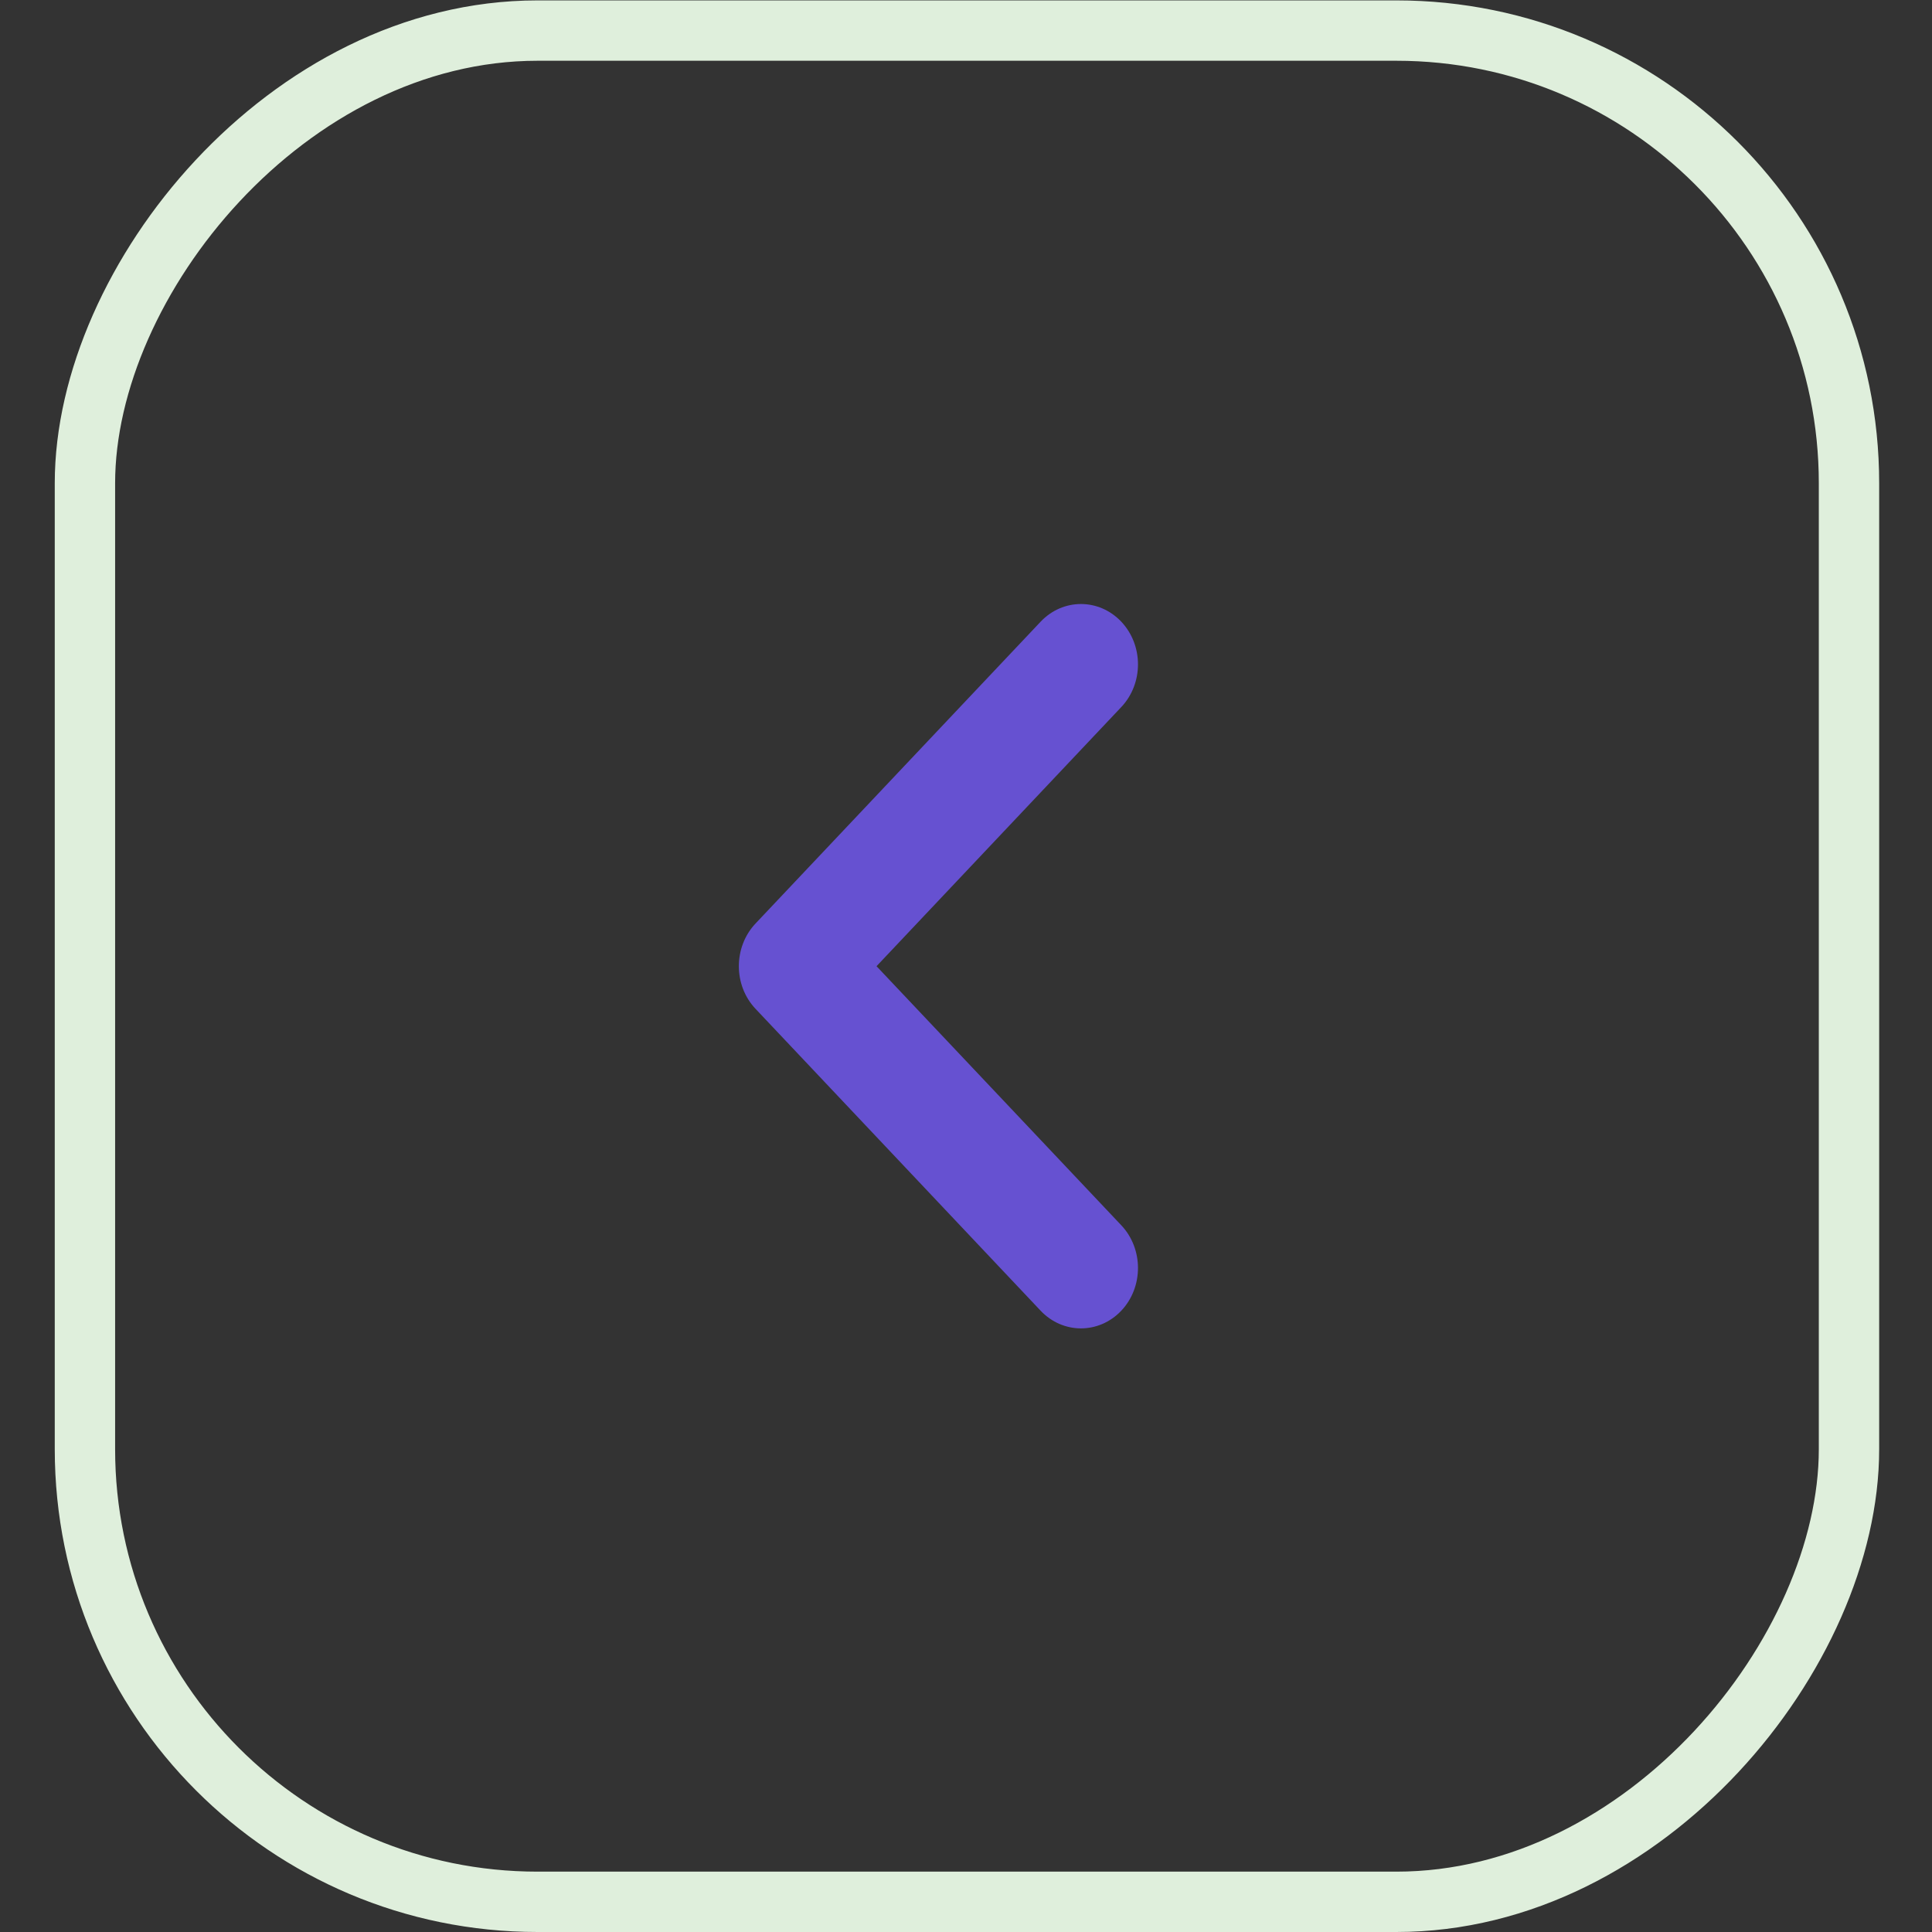 <svg width="29" height="29" viewBox="0 0 29 29" fill="none" xmlns="http://www.w3.org/2000/svg">
<rect x="0" y="0" width="29" height="29" fill="#333333" stroke="none"/>
<rect x="0.453" y="-0.453" width="26.479" height="28.088" rx="6.794" transform="matrix(1 0 0 -1 0.822 28.094)" stroke="#DFEFDC" stroke-width="0.906"/>
<path fill-rule="evenodd" clip-rule="evenodd" d="M13.157 14.503L16.831 18.392C17.165 18.746 17.165 19.32 16.831 19.674C16.496 20.028 15.955 20.028 15.62 19.674L11.341 15.143C11.007 14.79 11.007 14.216 11.341 13.862L15.62 9.332C15.955 8.978 16.496 8.978 16.831 9.332C17.165 9.686 17.165 10.259 16.831 10.613L13.157 14.503Z" fill="#6651D1"/>
</svg>
